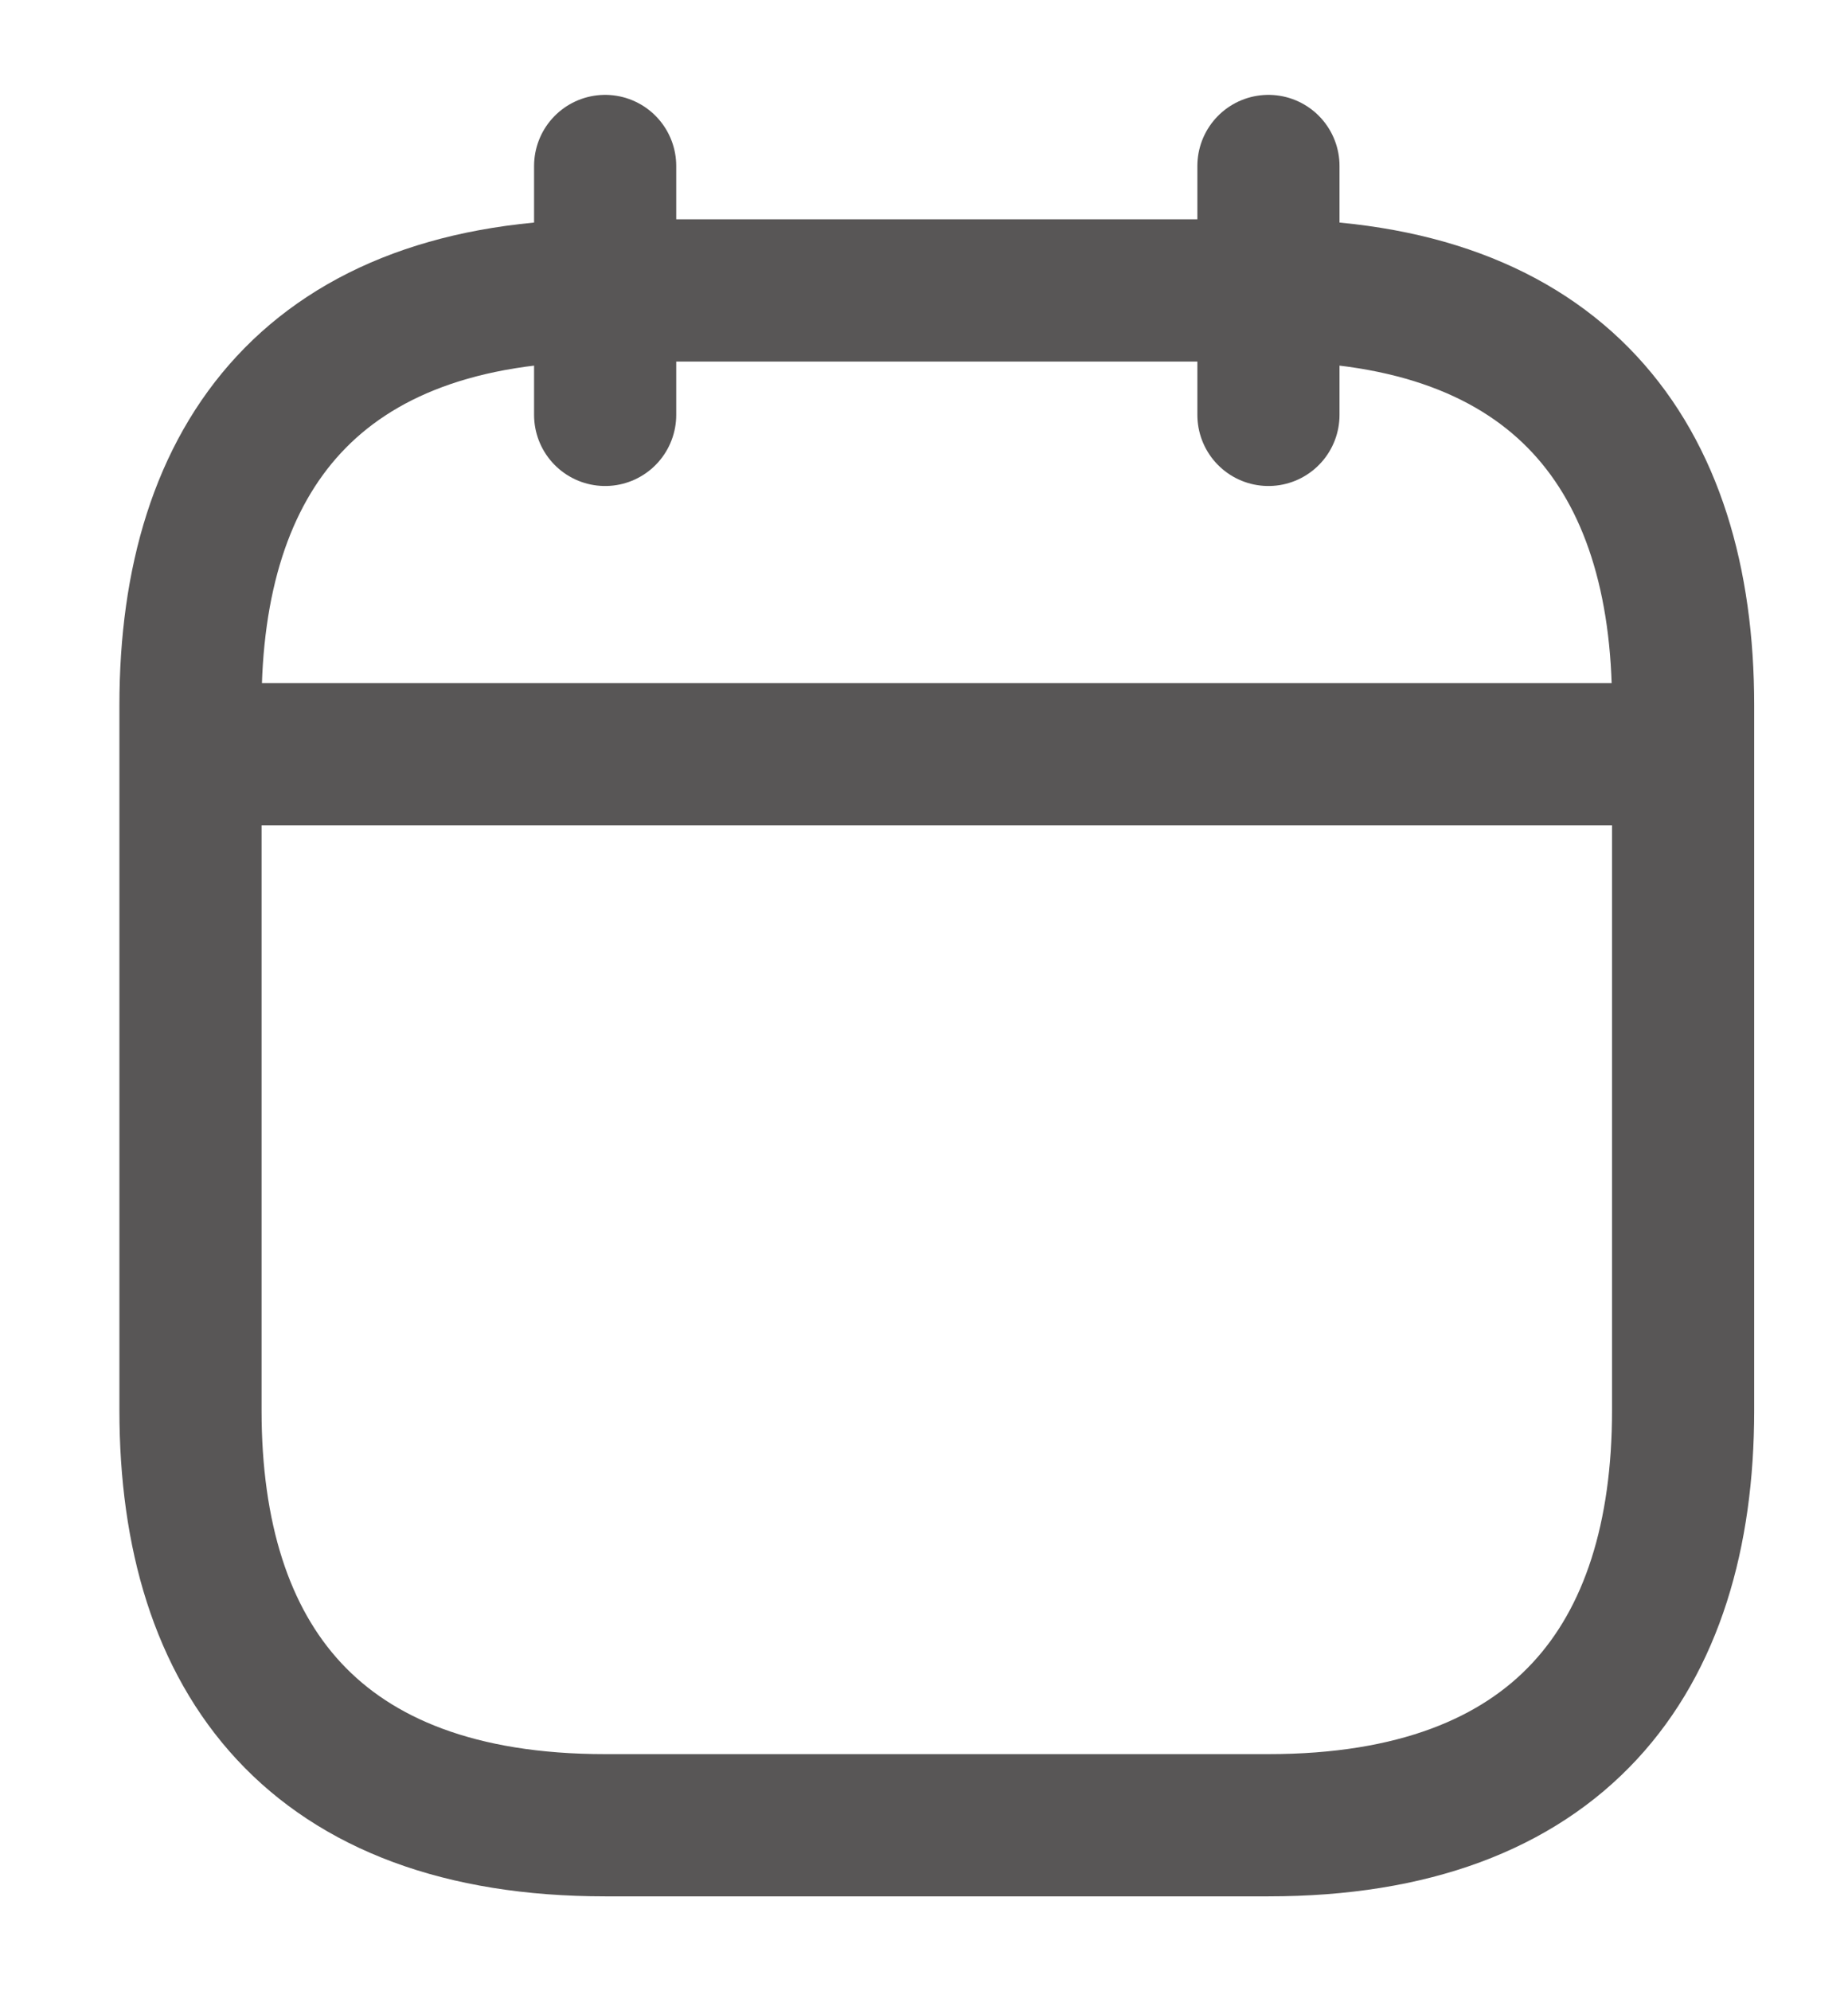 <svg width="13" height="14" viewBox="0 0 13 14" fill="none" xmlns="http://www.w3.org/2000/svg">
<path d="M4.257 1.167V2.917M8.923 1.167V2.917M1.632 5.303H11.548M11.84 4.958V9.917C11.84 11.667 10.965 12.833 8.923 12.833H4.257C2.215 12.833 1.34 11.667 1.34 9.917V4.958C1.34 3.208 2.215 2.042 4.257 2.042H8.923C10.965 2.042 11.84 3.208 11.84 4.958Z" stroke="#585656" stroke-miterlimit="10" stroke-linecap="round" stroke-linejoin="round"/>
</svg>
